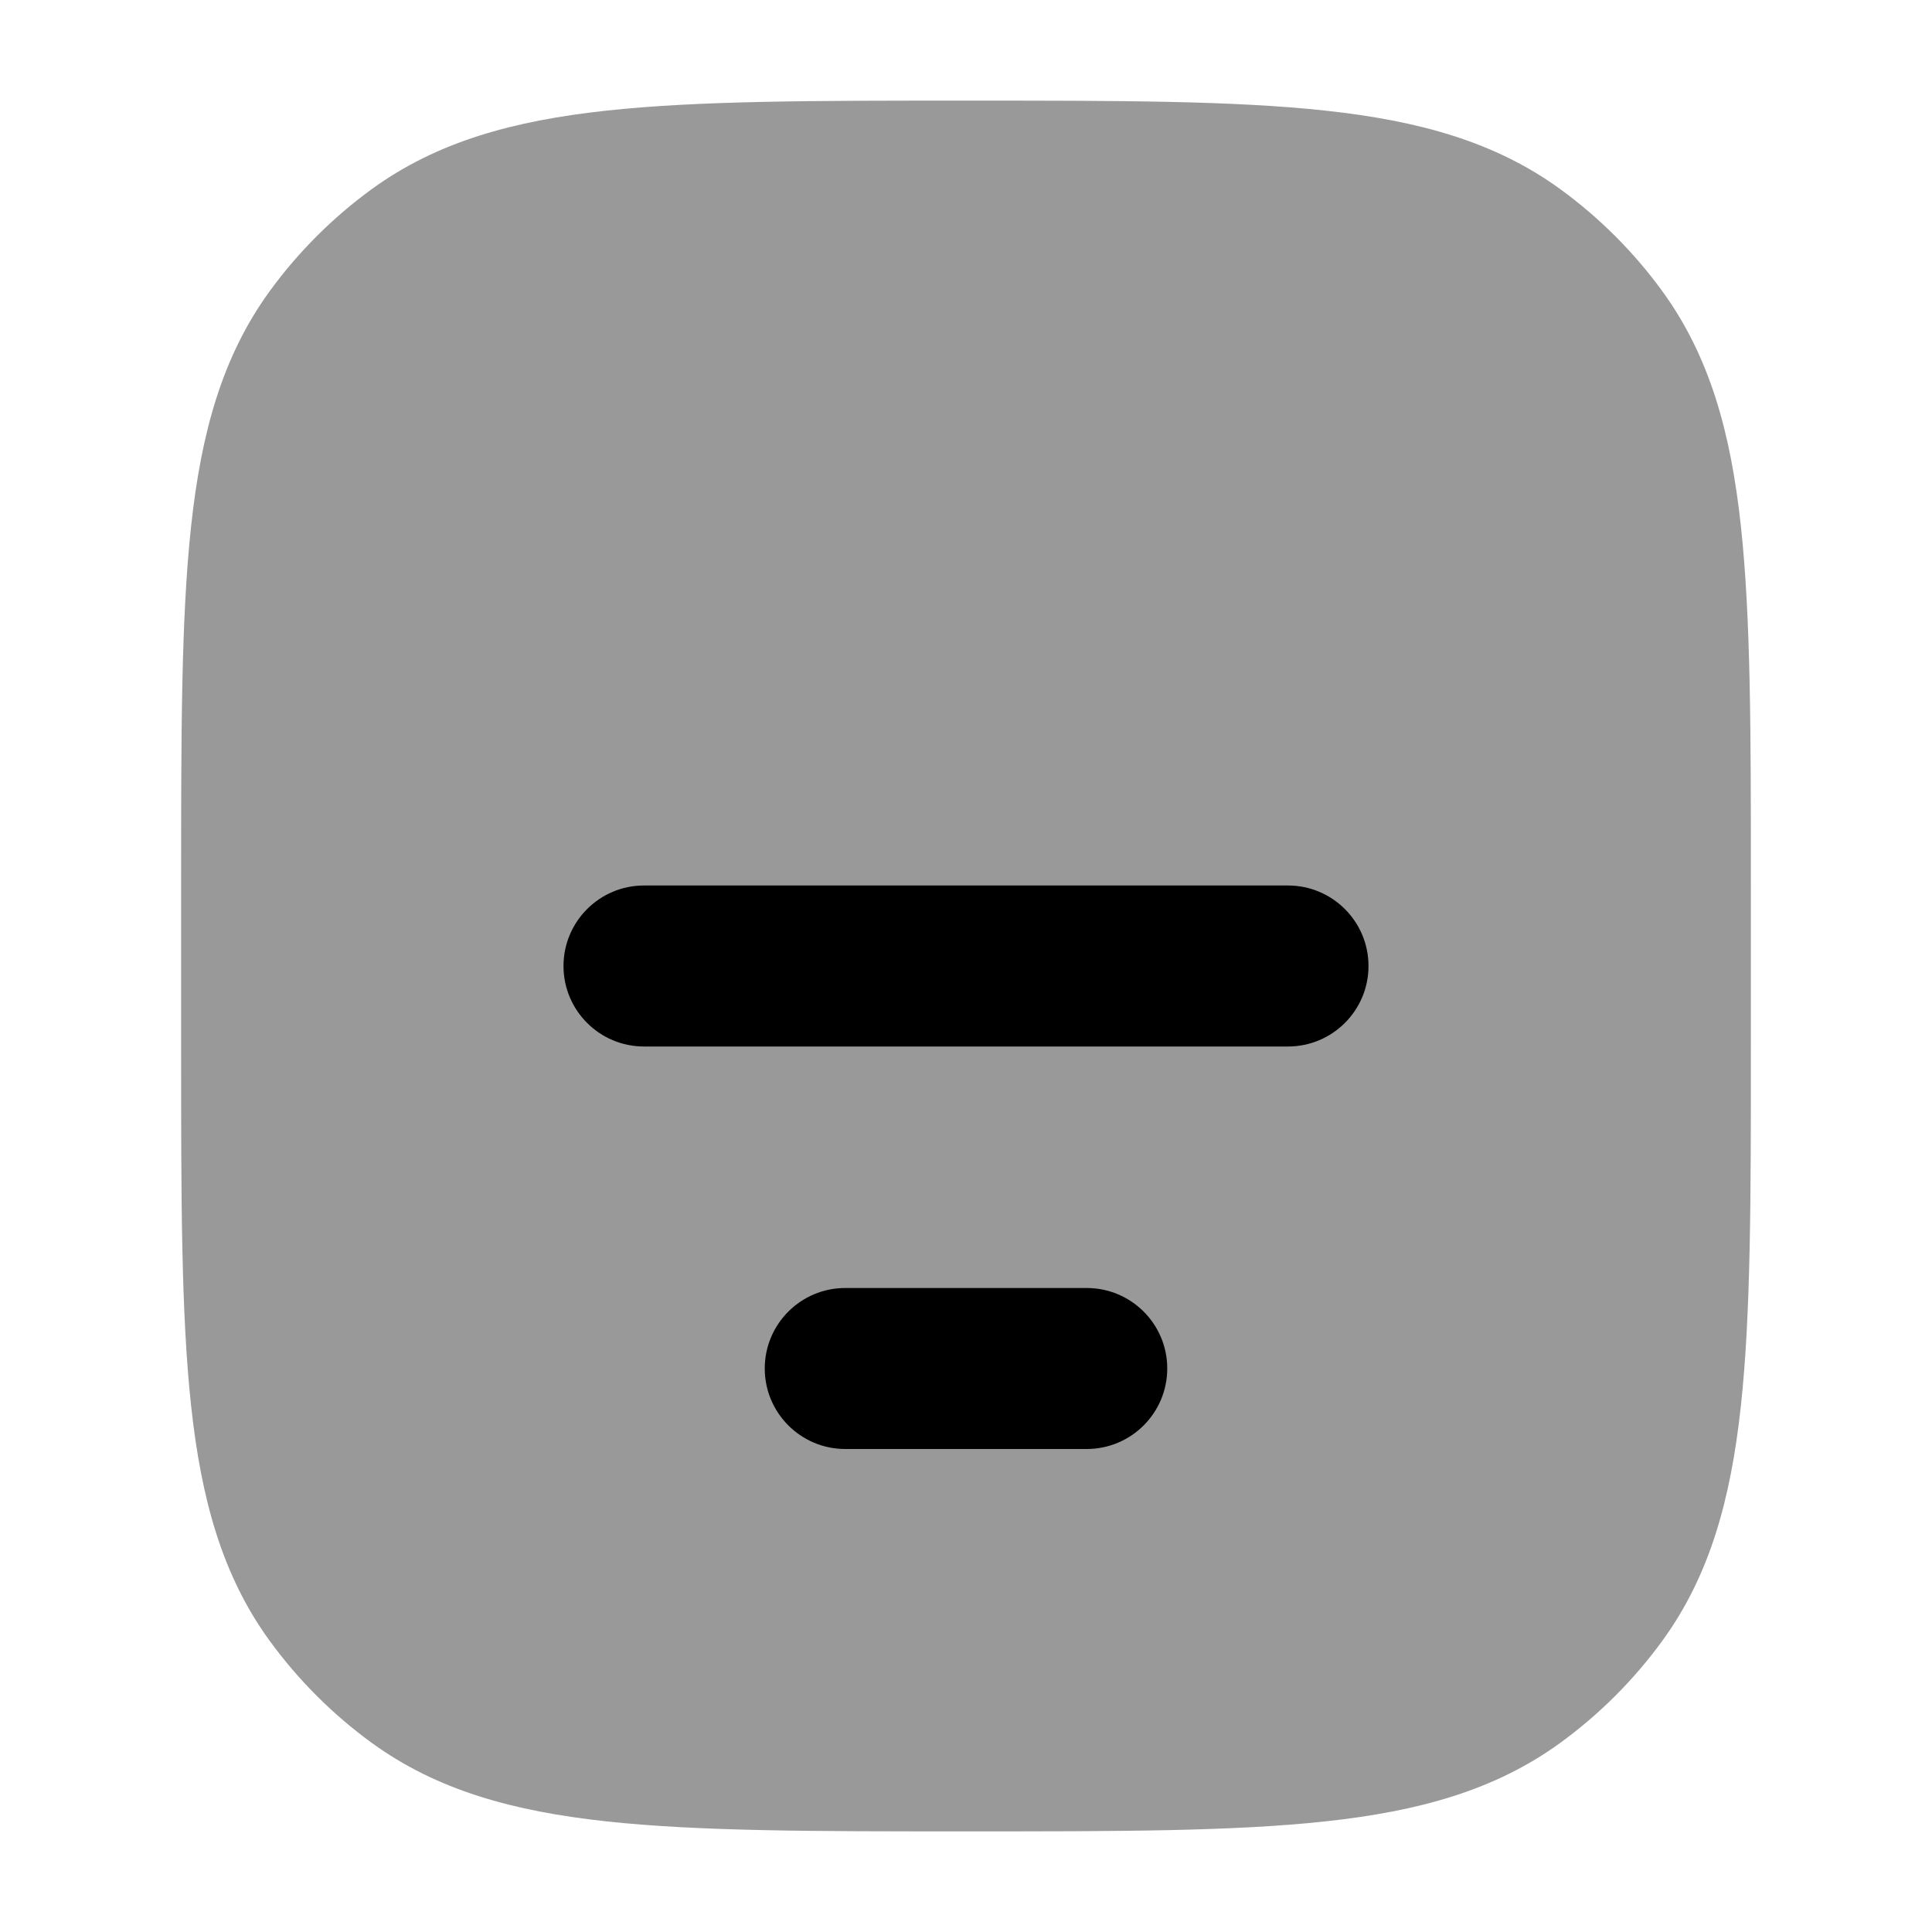 <svg width="24" height="24" viewBox="0 0 24 24" xmlns="http://www.w3.org/2000/svg">
<path opacity="0.4" d="M12.045 1.25H12.045H11.955H11.955C10.118 1.25 8.679 1.25 7.536 1.374C6.371 1.5 5.427 1.762 4.62 2.348C4.132 2.703 3.703 3.132 3.348 3.62C2.762 4.427 2.5 5.371 2.374 6.536C2.25 7.679 2.25 9.118 2.25 10.955V10.955V13.045V13.045C2.25 14.882 2.25 16.321 2.374 17.463C2.5 18.629 2.762 19.573 3.348 20.38C3.703 20.868 4.132 21.297 4.62 21.652C5.427 22.238 6.371 22.5 7.536 22.626C8.679 22.75 10.118 22.75 11.955 22.75H12.045C13.882 22.75 15.321 22.75 16.463 22.626C17.629 22.5 18.573 22.238 19.38 21.652C19.868 21.297 20.297 20.868 20.652 20.38C21.238 19.573 21.5 18.629 21.626 17.463C21.75 16.321 21.75 14.882 21.75 13.045V10.955C21.75 9.118 21.75 7.679 21.626 6.536C21.5 5.371 21.238 4.427 20.652 3.62C20.297 3.132 19.868 2.703 19.38 2.348C18.573 1.762 17.629 1.5 16.463 1.374C15.321 1.25 13.882 1.25 12.045 1.25Z" fill="currentColor"/>
<path fill-rule="evenodd" clip-rule="evenodd" d="M8 11C7.448 11 7 11.448 7 12C7 12.552 7.448 13 8 13H16C16.552 13 17 12.552 17 12C17 11.448 16.552 11 16 11H8ZM10.5 16C9.948 16 9.5 16.448 9.5 17C9.5 17.552 9.948 18 10.5 18H13.5C14.052 18 14.5 17.552 14.5 17C14.5 16.448 14.052 16 13.5 16H10.5Z" fill="currentColor"/>
</svg>
